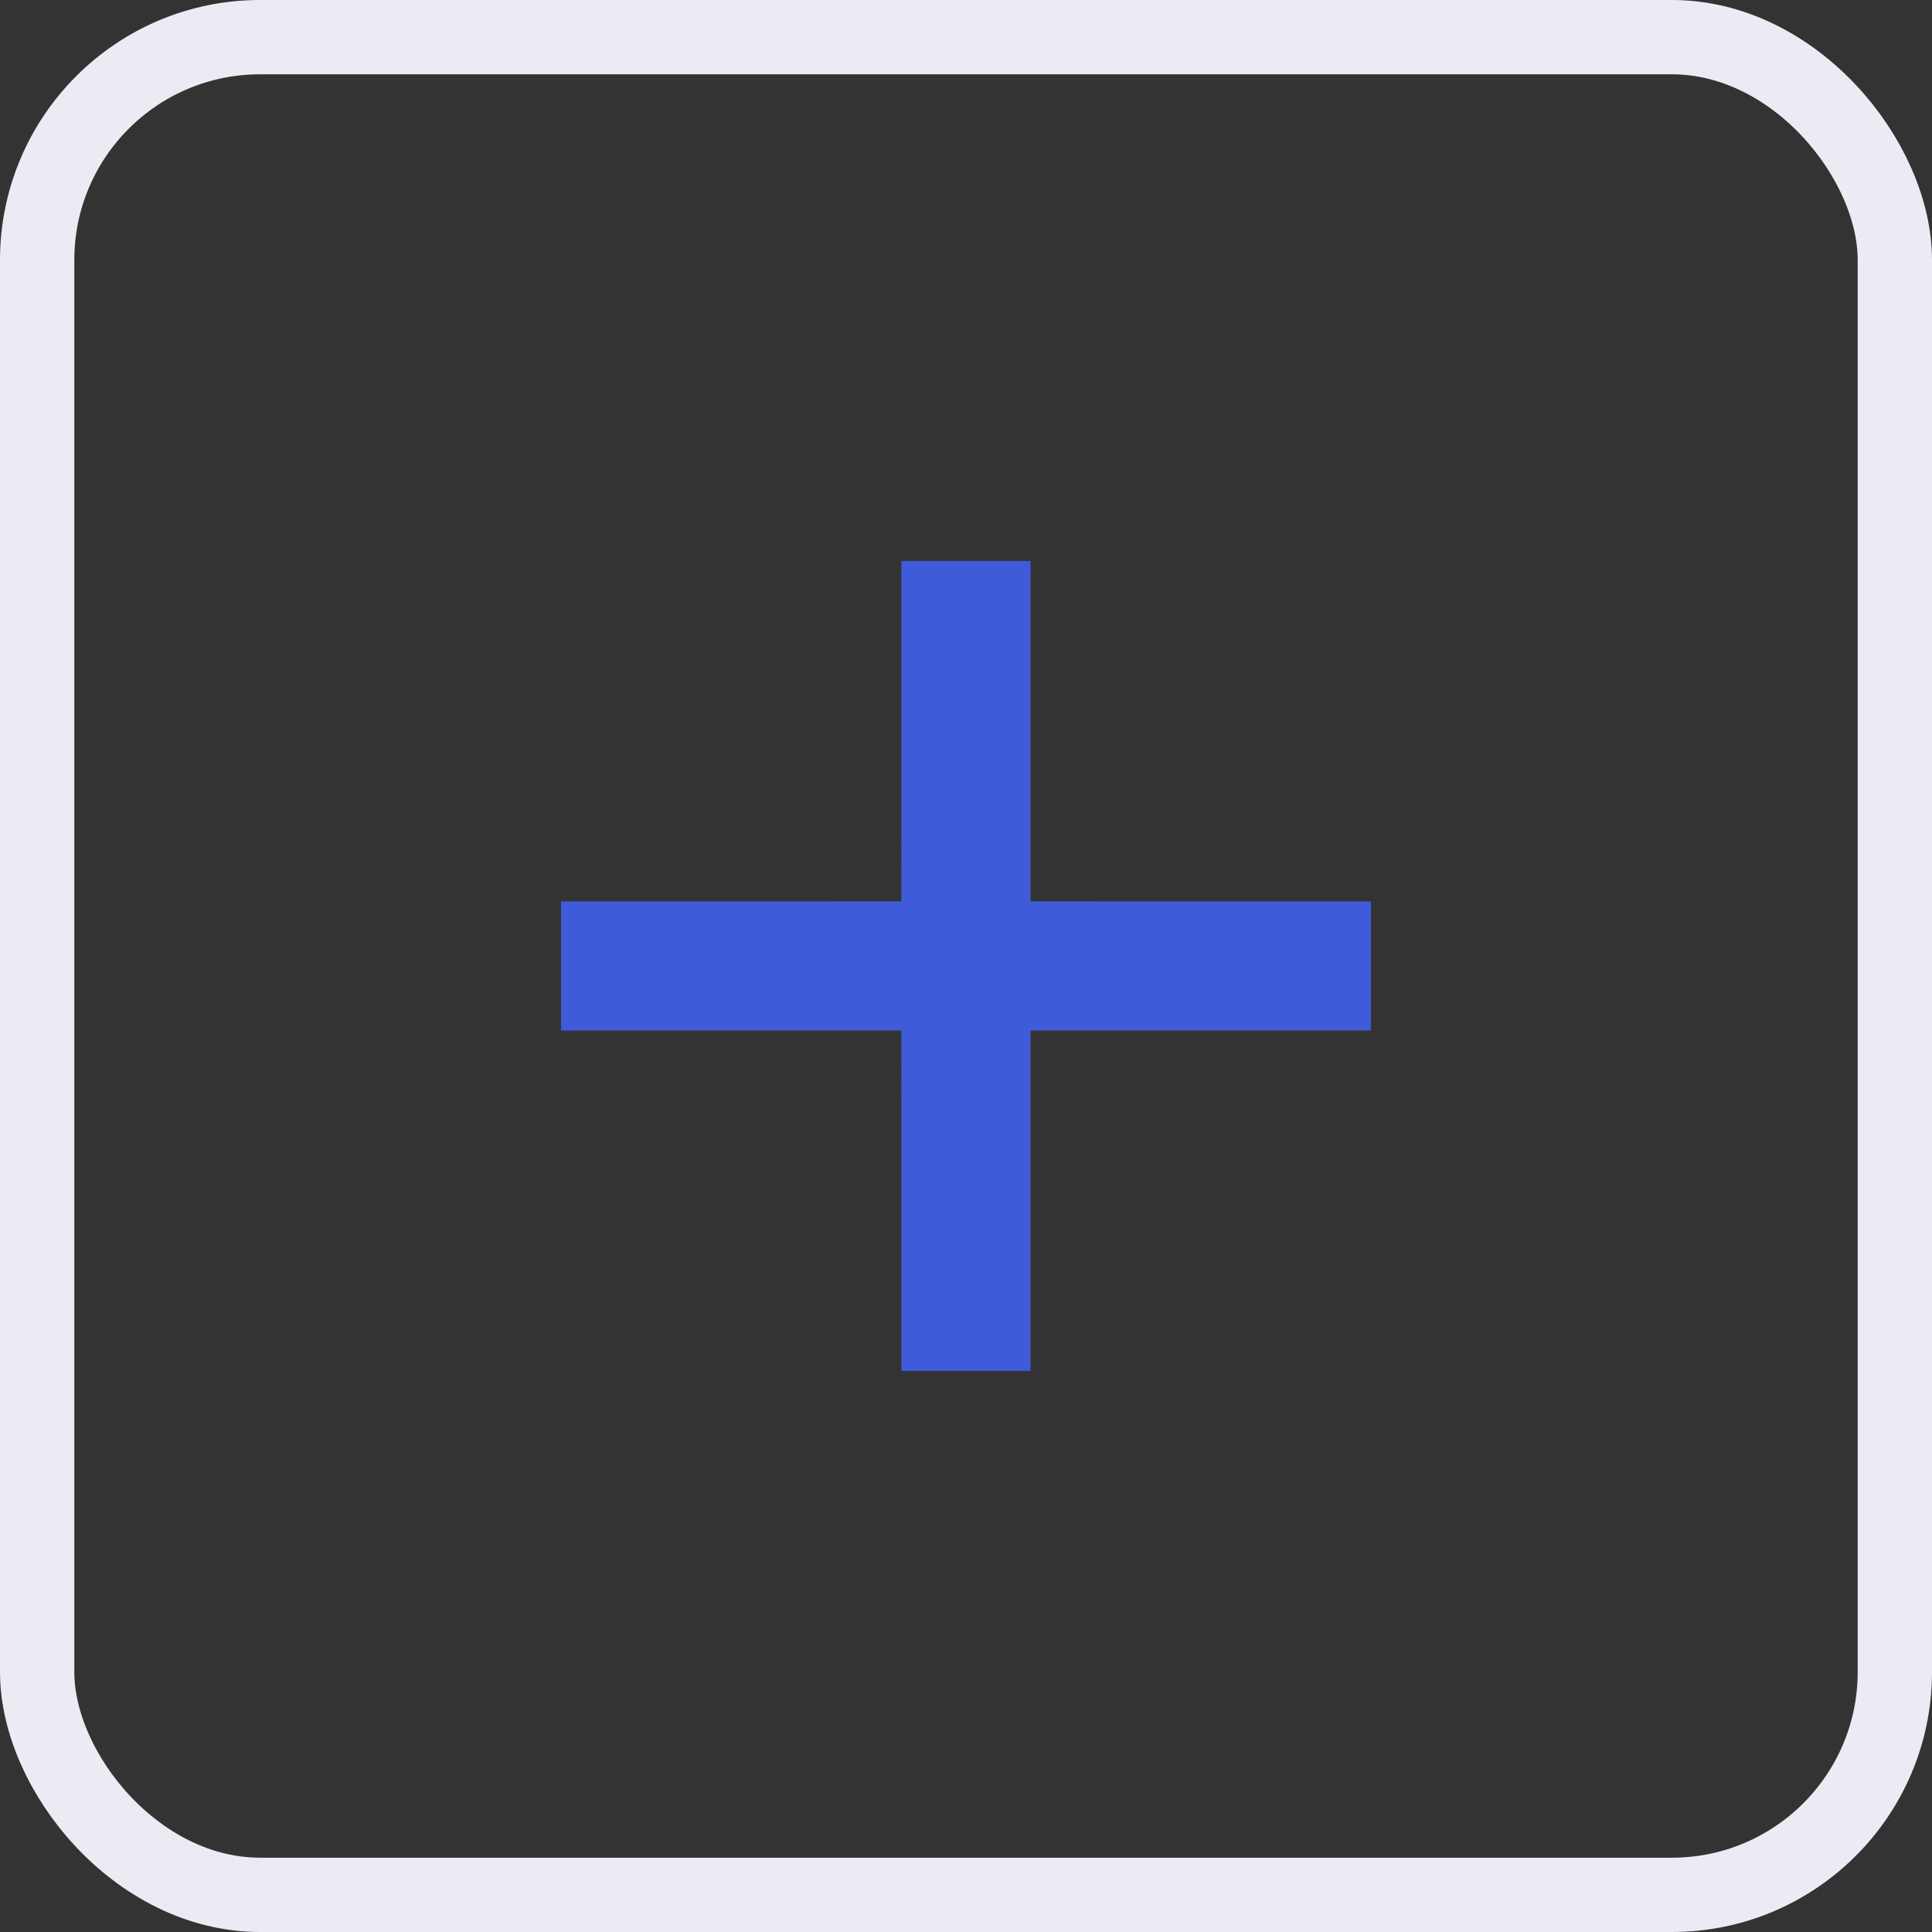<svg xmlns="http://www.w3.org/2000/svg" width="26" height="26" viewBox="0 0 26 26">
    <rect x="0" y="0" width="26" height="26" fill="#333333" stroke="none"/>
    <g fill="none" fill-rule="evenodd">
        <g>
            <g>
                <g>
                    <g>
                        <g>
                            <g transform="translate(-1212, -604) translate(362, 64) translate(0, 266) translate(0, 106.5) translate(20, 158.5) translate(830, 9)">
                                <rect width="25" height="25" x=".5" y=".5" fill="#EBEFFF" fill-opacity="0" stroke="#EBECF3" rx="3"/>
                                <path fill="#3F5BD9" stroke="#3F5BD9" stroke-width=".5" d="M13.619 7.8v4.58l4.581.001v1.238h-4.581V18.2h-1.238l-.001-4.581H7.8v-1.238l4.58-.001.001-4.58h1.238z"/>
                            </g>
                        </g>
                    </g>
                </g>
            </g>
        </g>
    </g>
</svg>
